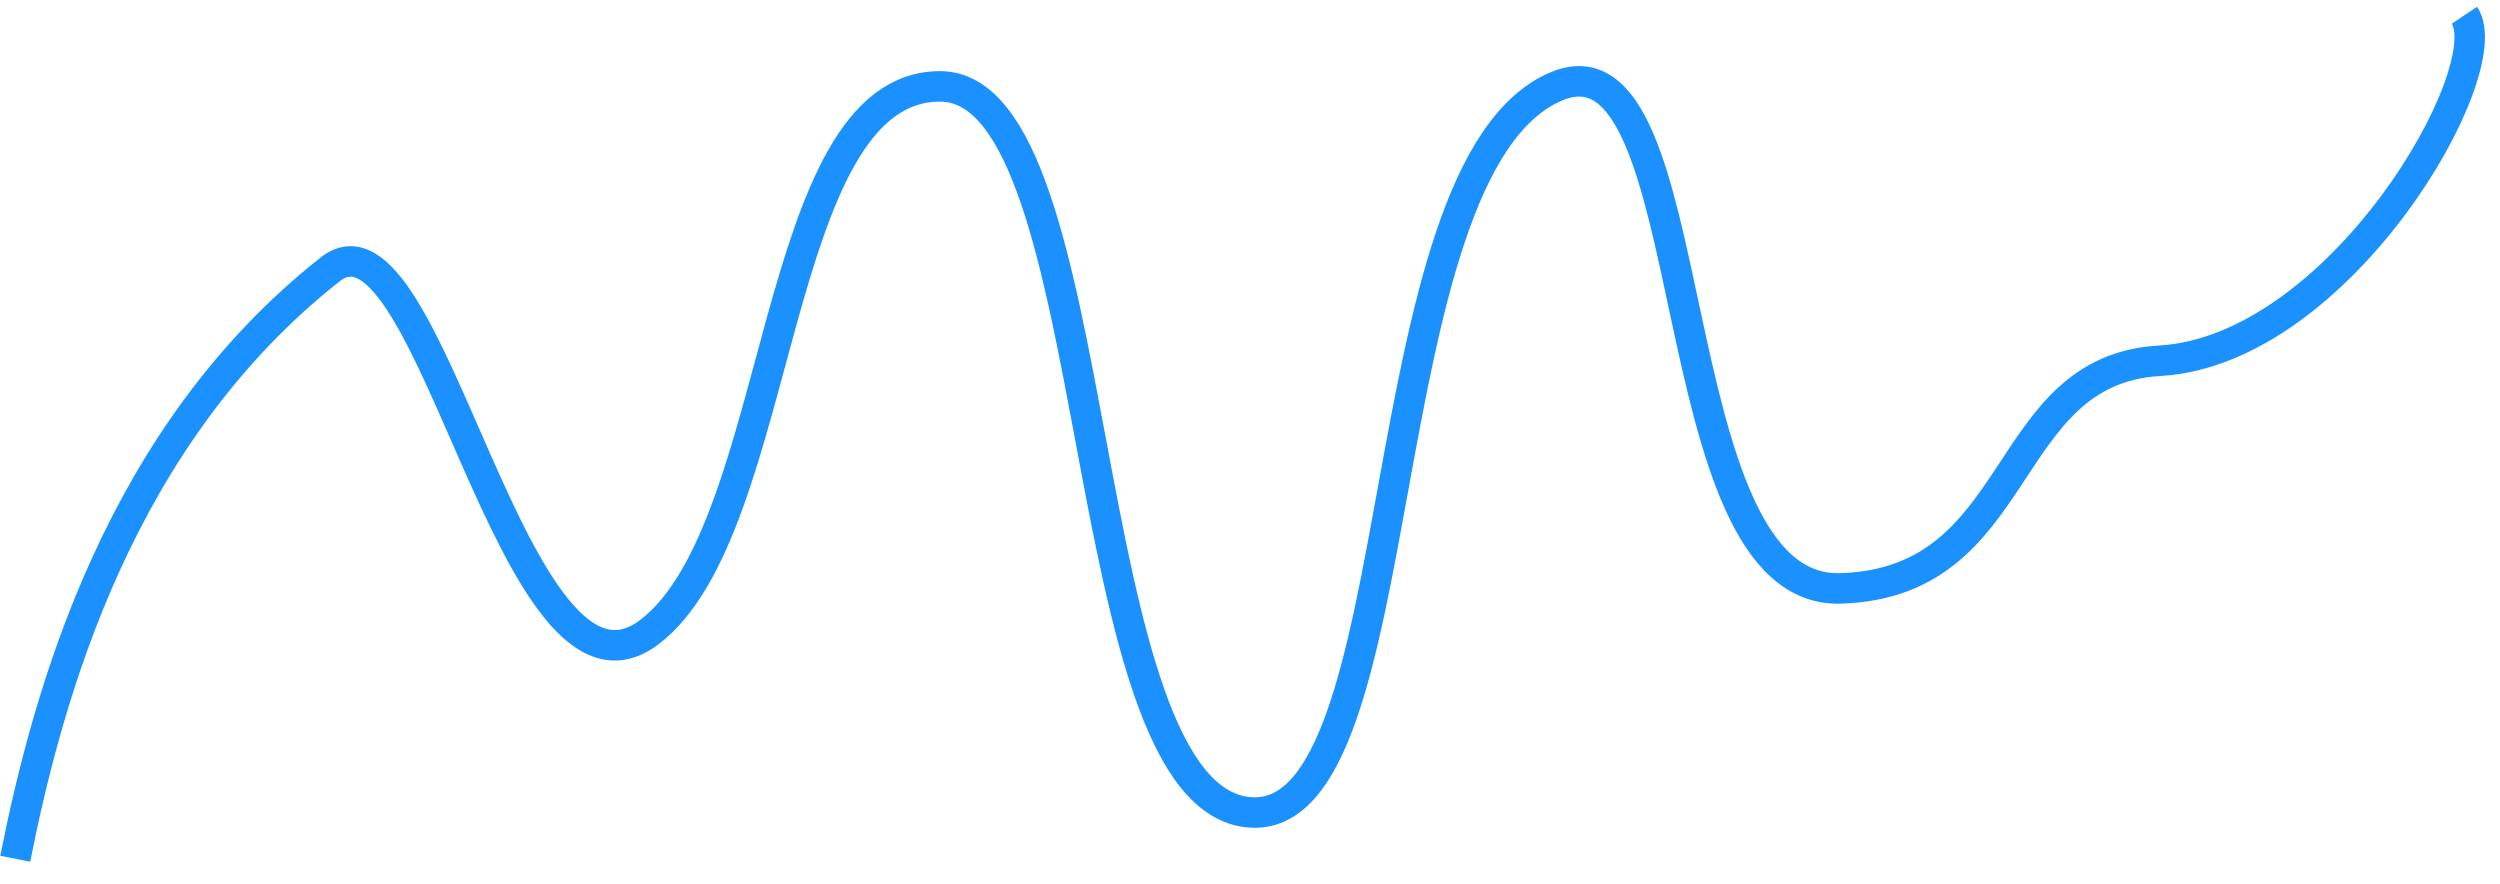 ﻿<?xml version="1.0" encoding="utf-8"?>
<svg version="1.1" xmlns:xlink="http://www.w3.org/1999/xlink" width="246px" height="87px" xmlns="http://www.w3.org/2000/svg">
  <g transform="matrix(1 0 0 1 -77.5 -816.5 )">
    <path d="M 241 0  C 244.604 5.386  228.837 32.973  211 34  C 195.123 34.914  197.882 55.86  179.602 56.398  C 161.323 56.935  166.63 0.669  151.645 7  C 132.698 15.004  138.01 79.574  121.538 78.441  C 103.781 77.219  107.8 7  91 7  C 74.2 7  75.839 50.484  62.398 60.699  C 48.957 70.914  40.884 17.216  31 25  C 10.247 41.344  3.258 66.613  0 83  " stroke-width="3" stroke="#1b91ff" fill="none" transform="matrix(1 0 0 1 79 818 )" />
  </g>
</svg>